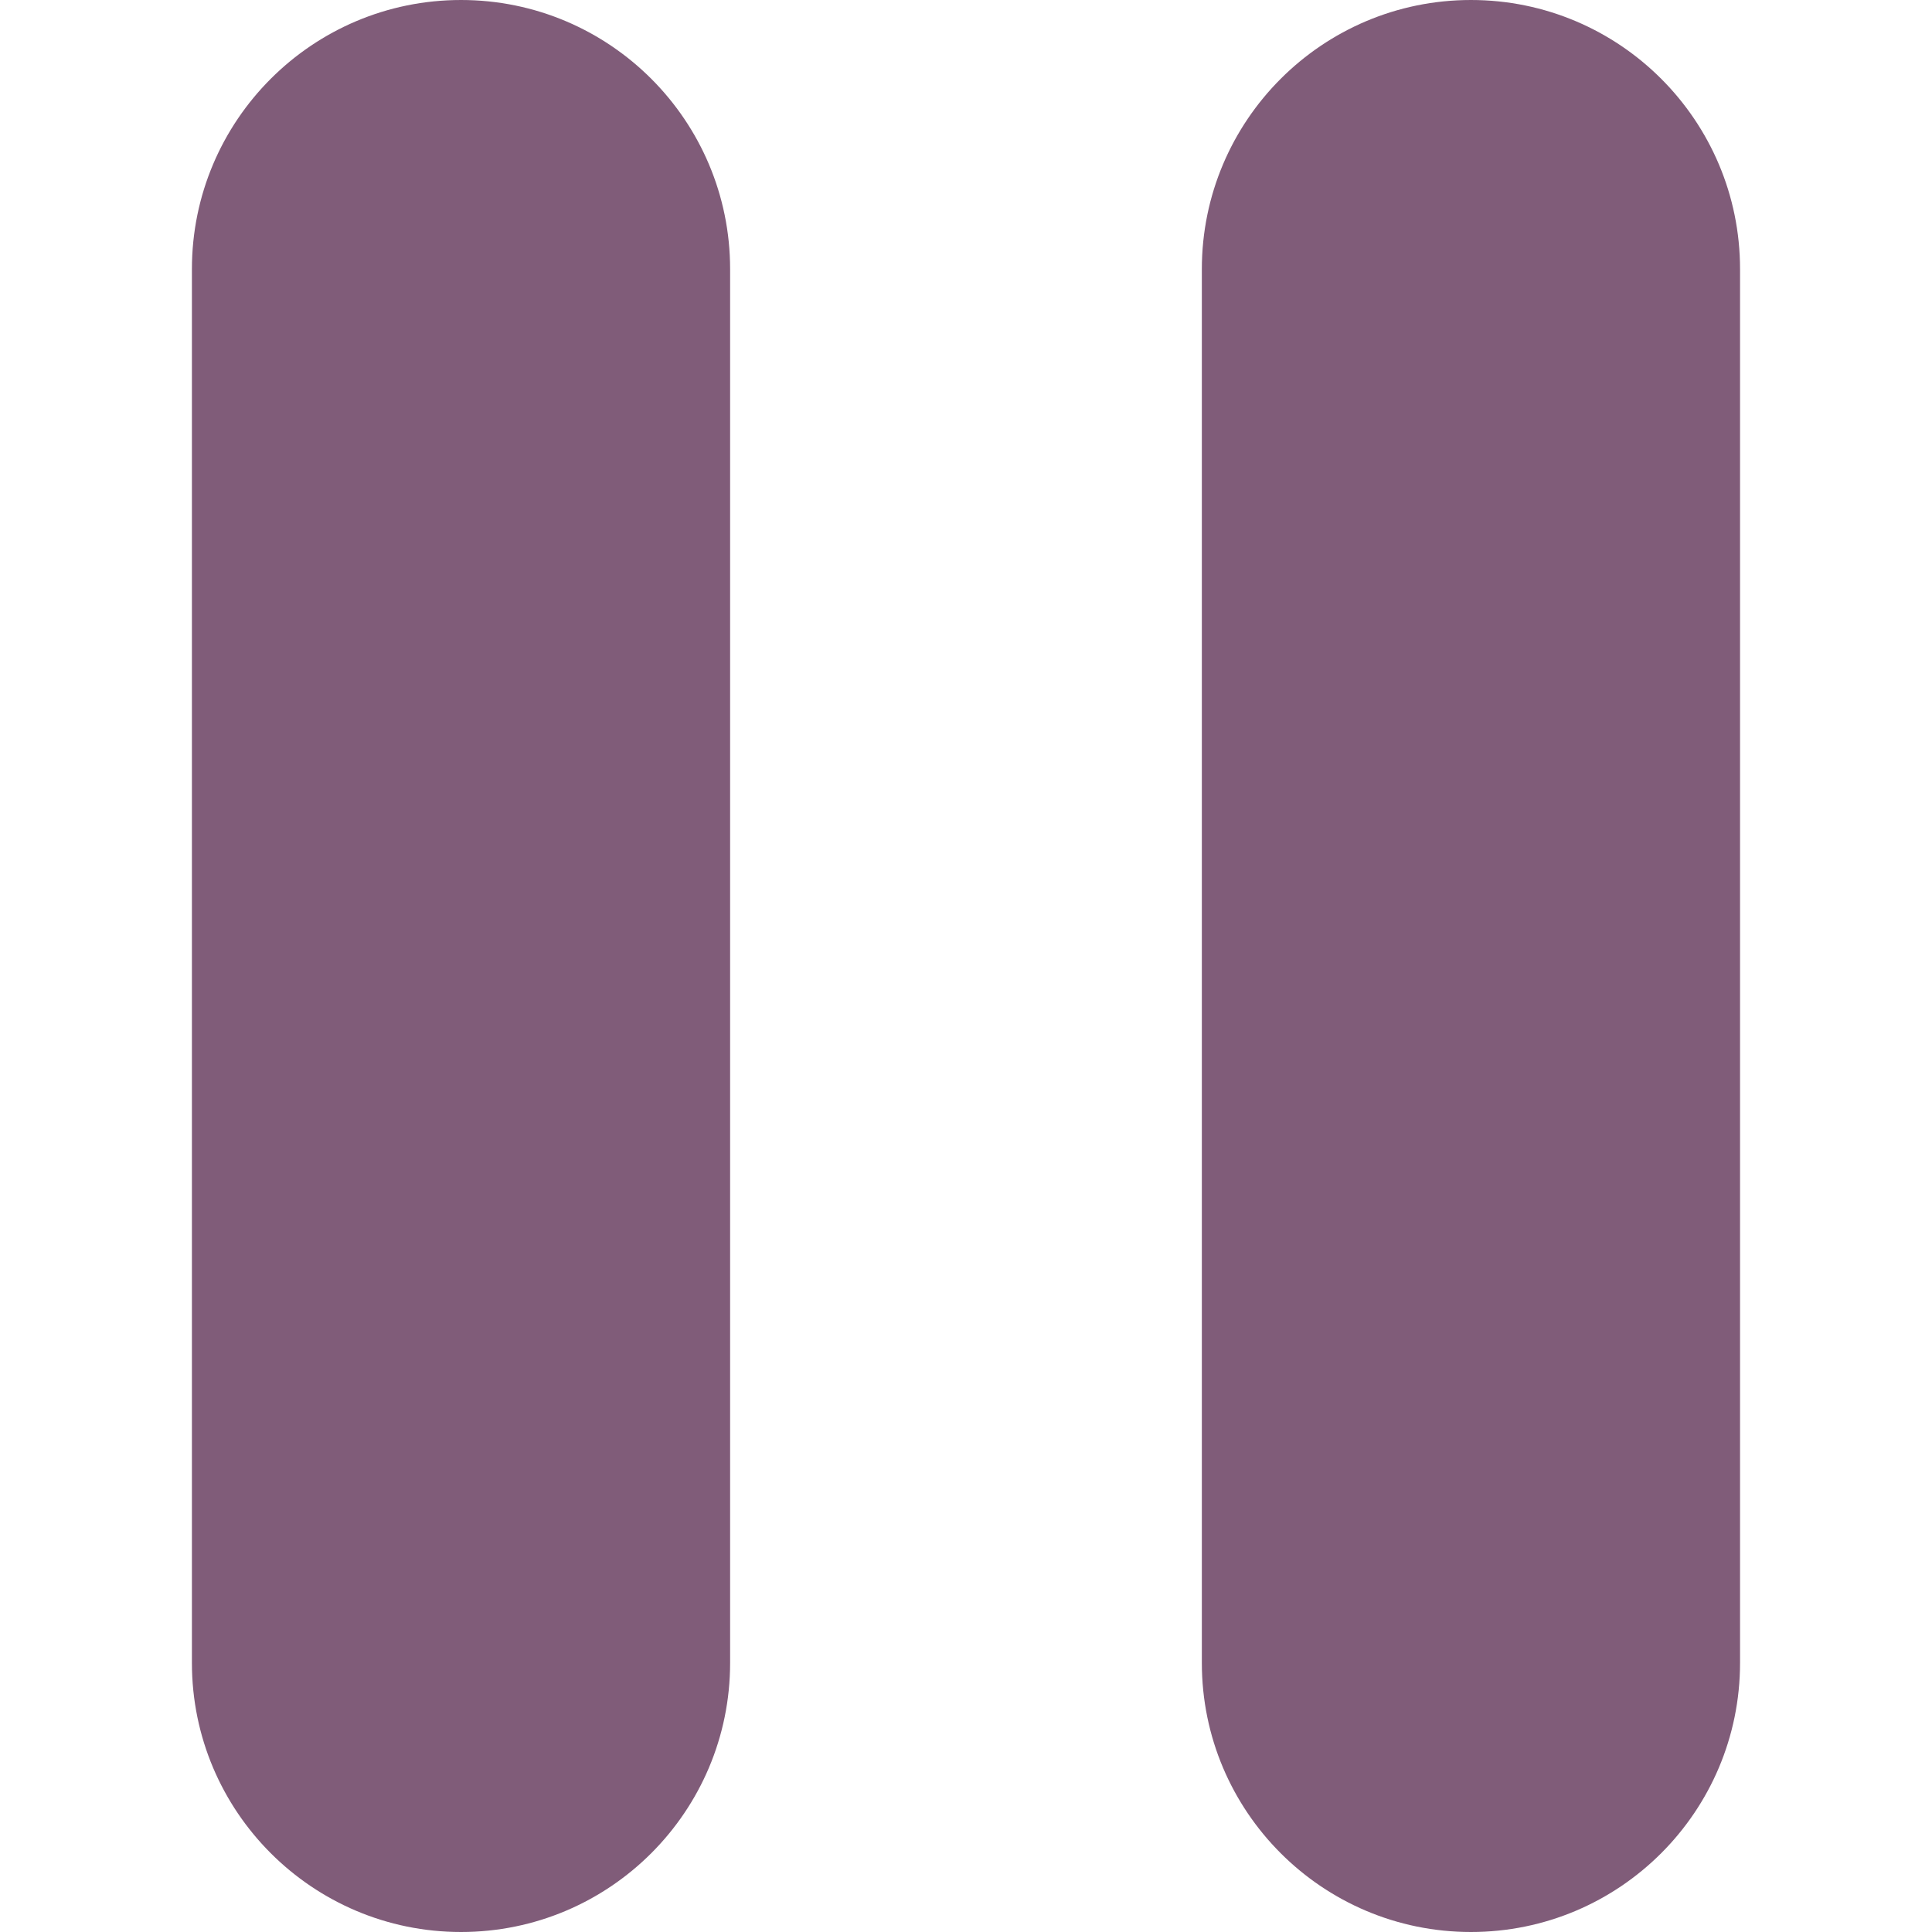 <?xml version="1.0" encoding="iso-8859-1"?>
<!-- Generator: Adobe Illustrator 19.0.0, SVG Export Plug-In . SVG Version: 6.00 Build 0)  -->
<svg version="1.1" id="Capa_1" xmlns="http://www.w3.org/2000/svg" xmlns:xlink="http://www.w3.org/1999/xlink" x="0px" y="0px"
	 viewBox="0 0 47.607 47.607" style="enable-background:new 0 0 47.607 47.607;" xml:space="preserve">
<g>
	<path d="M17.991,40.976c0,3.662-2.969,6.631-6.631,6.631l0,0c-3.662,0-6.631-2.969-6.631-6.631V6.631C4.729,2.969,7.698,0,11.36,0
		l0,0c3.662,0,6.631,2.969,6.631,6.631V40.976z" fill="#805C79"/>
	<path d="M42.877,40.976c0,3.662-2.969,6.631-6.631,6.631l0,0c-3.662,0-6.631-2.969-6.631-6.631V6.631
		C29.616,2.969,32.585,0,36.246,0l0,0c3.662,0,6.631,2.969,6.631,6.631V40.976z" fill="#805C79"/>
</g>
<g>
</g>
<g>
</g>
<g>
</g>
<g>
</g>
<g>
</g>
<g>
</g>
<g>
</g>
<g>
</g>
<g>
</g>
<g>
</g>
<g>
</g>
<g>
</g>
<g>
</g>
<g>
</g>
<g>
</g>
</svg>
